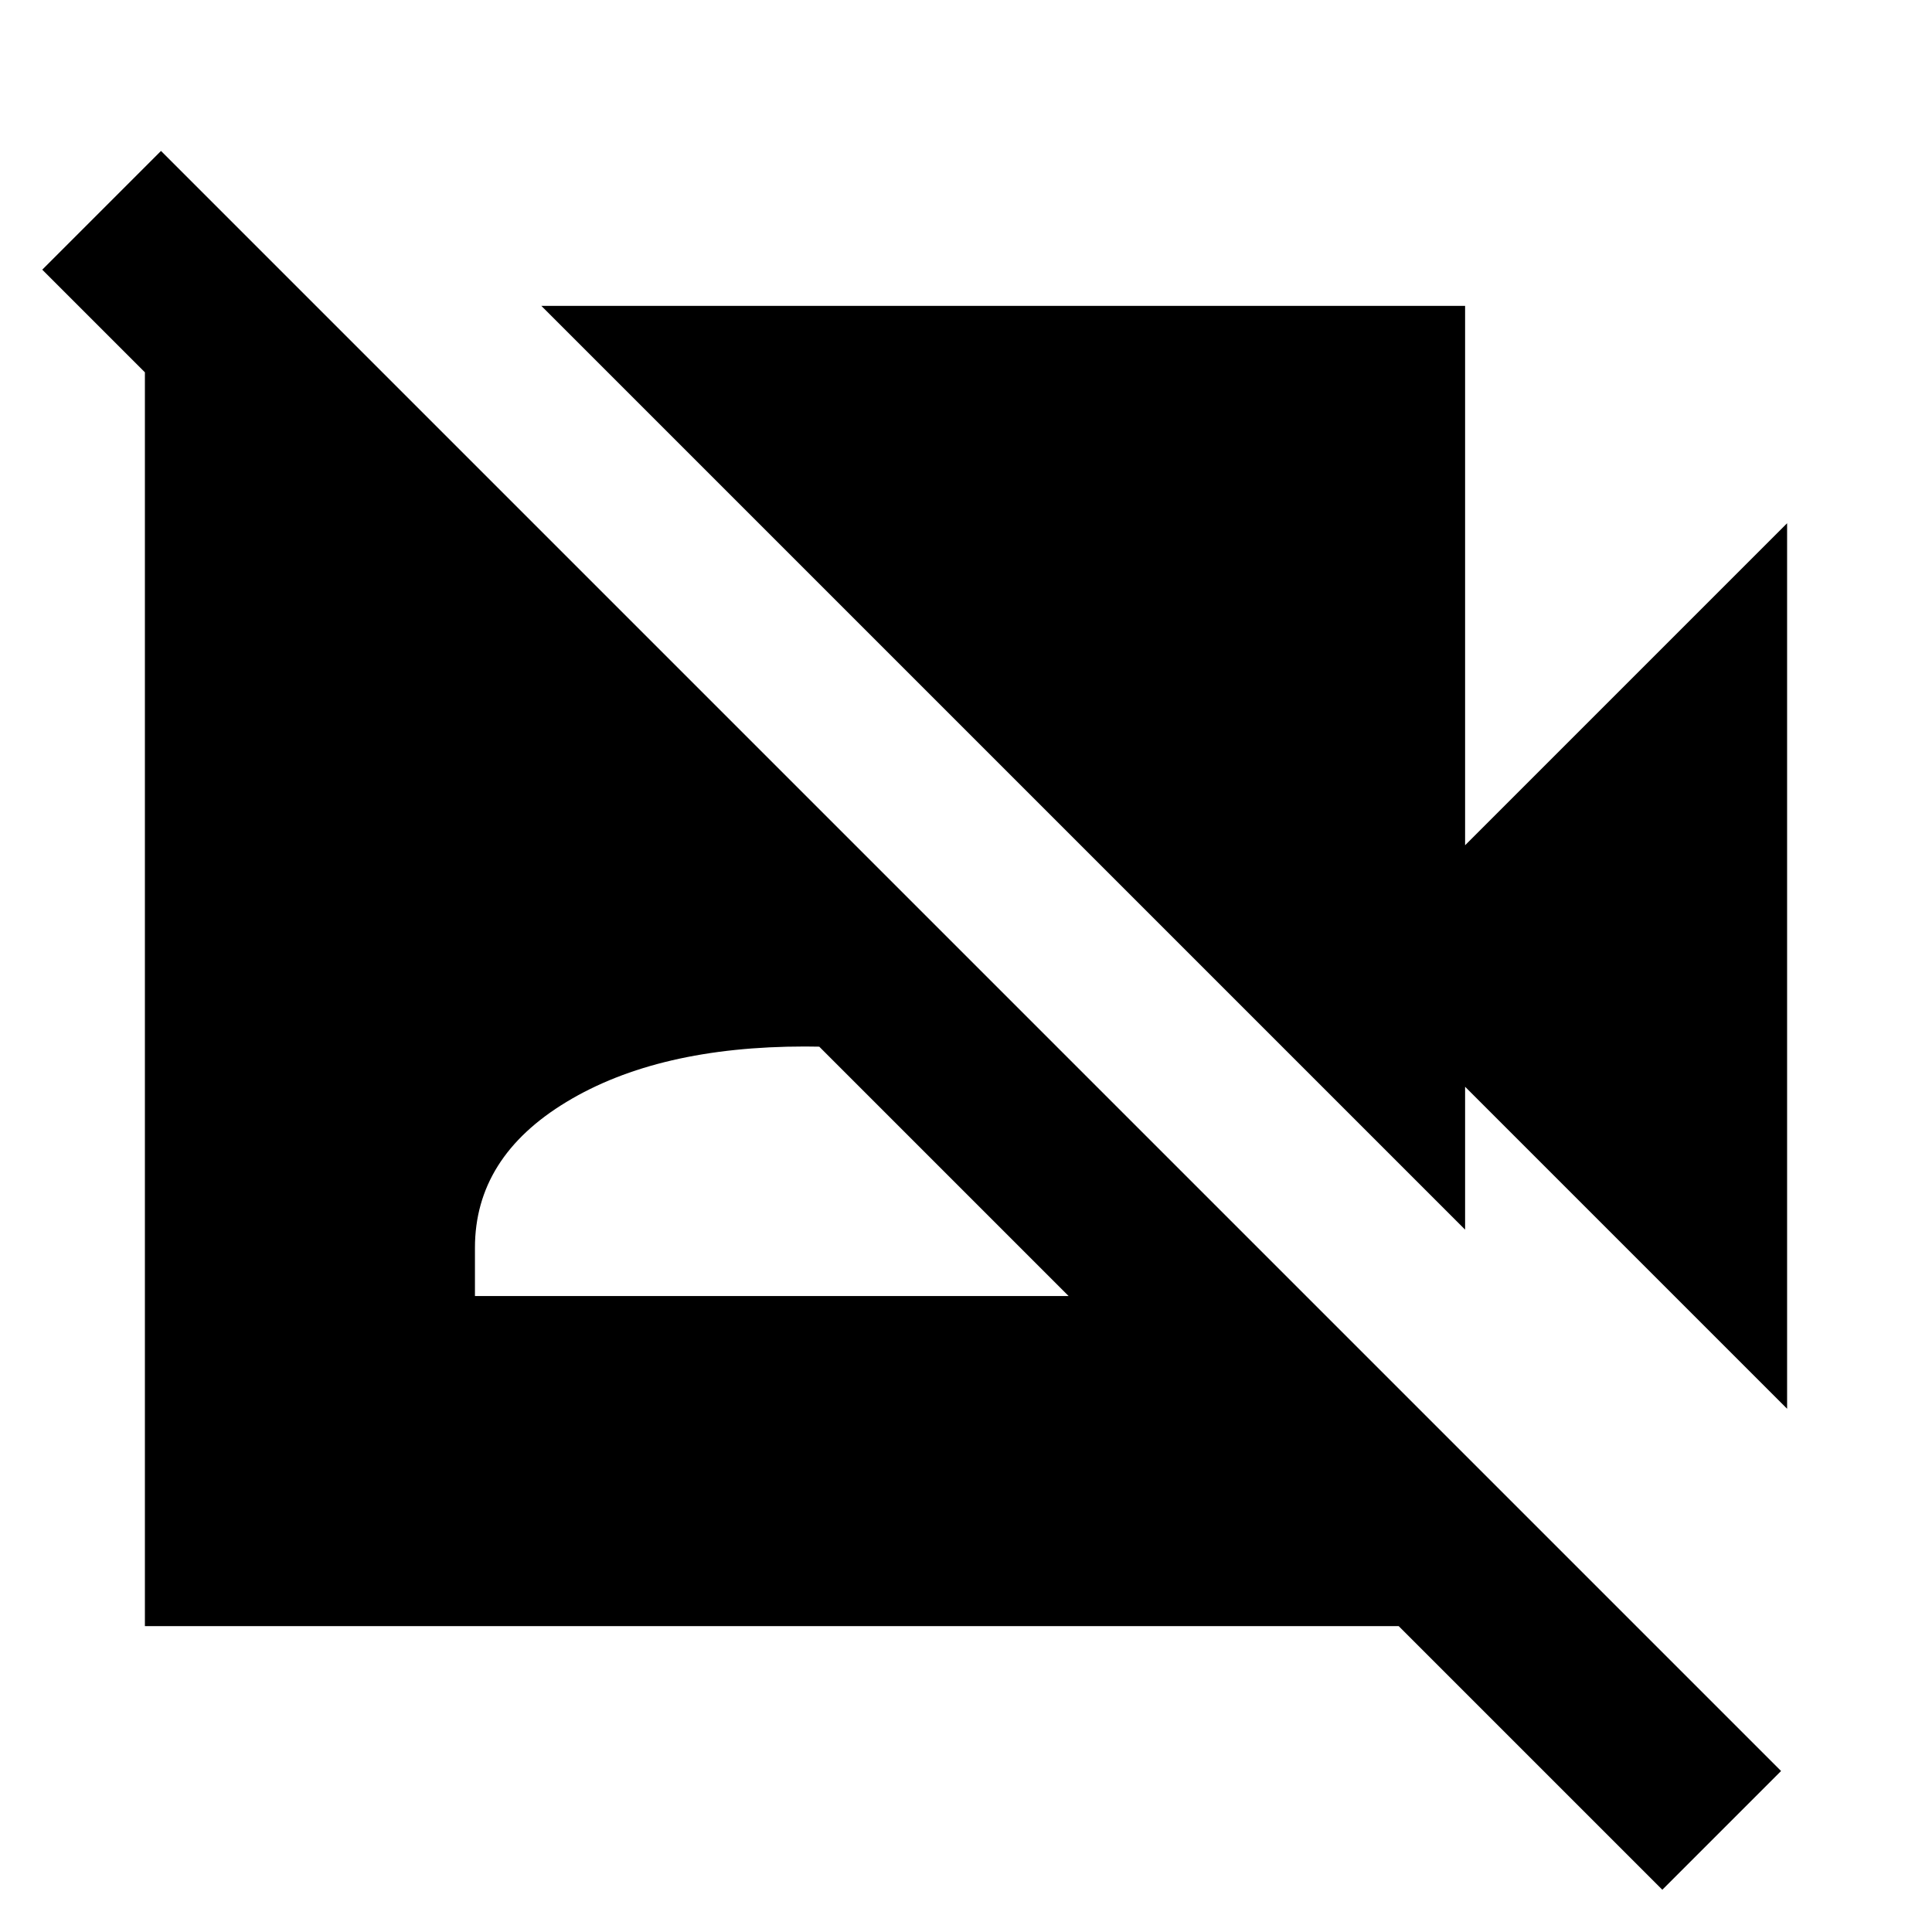 <svg xmlns="http://www.w3.org/2000/svg" height="24" width="24"><path d="m22.2 17.5-4-4v1.775L6.725 3.8H18.2v6.7l4-4Zm-1.55 5.975L.525 3.35 2 1.875 22.125 22ZM3.9 3.8l14.3 14.275V20.2H1.8V3.8Zm2 12.3h8.2v-.6q0-1.125-1.137-1.812Q11.825 13 10 13q-1.825 0-2.962.688Q5.9 14.375 5.9 15.5Z"/></svg>